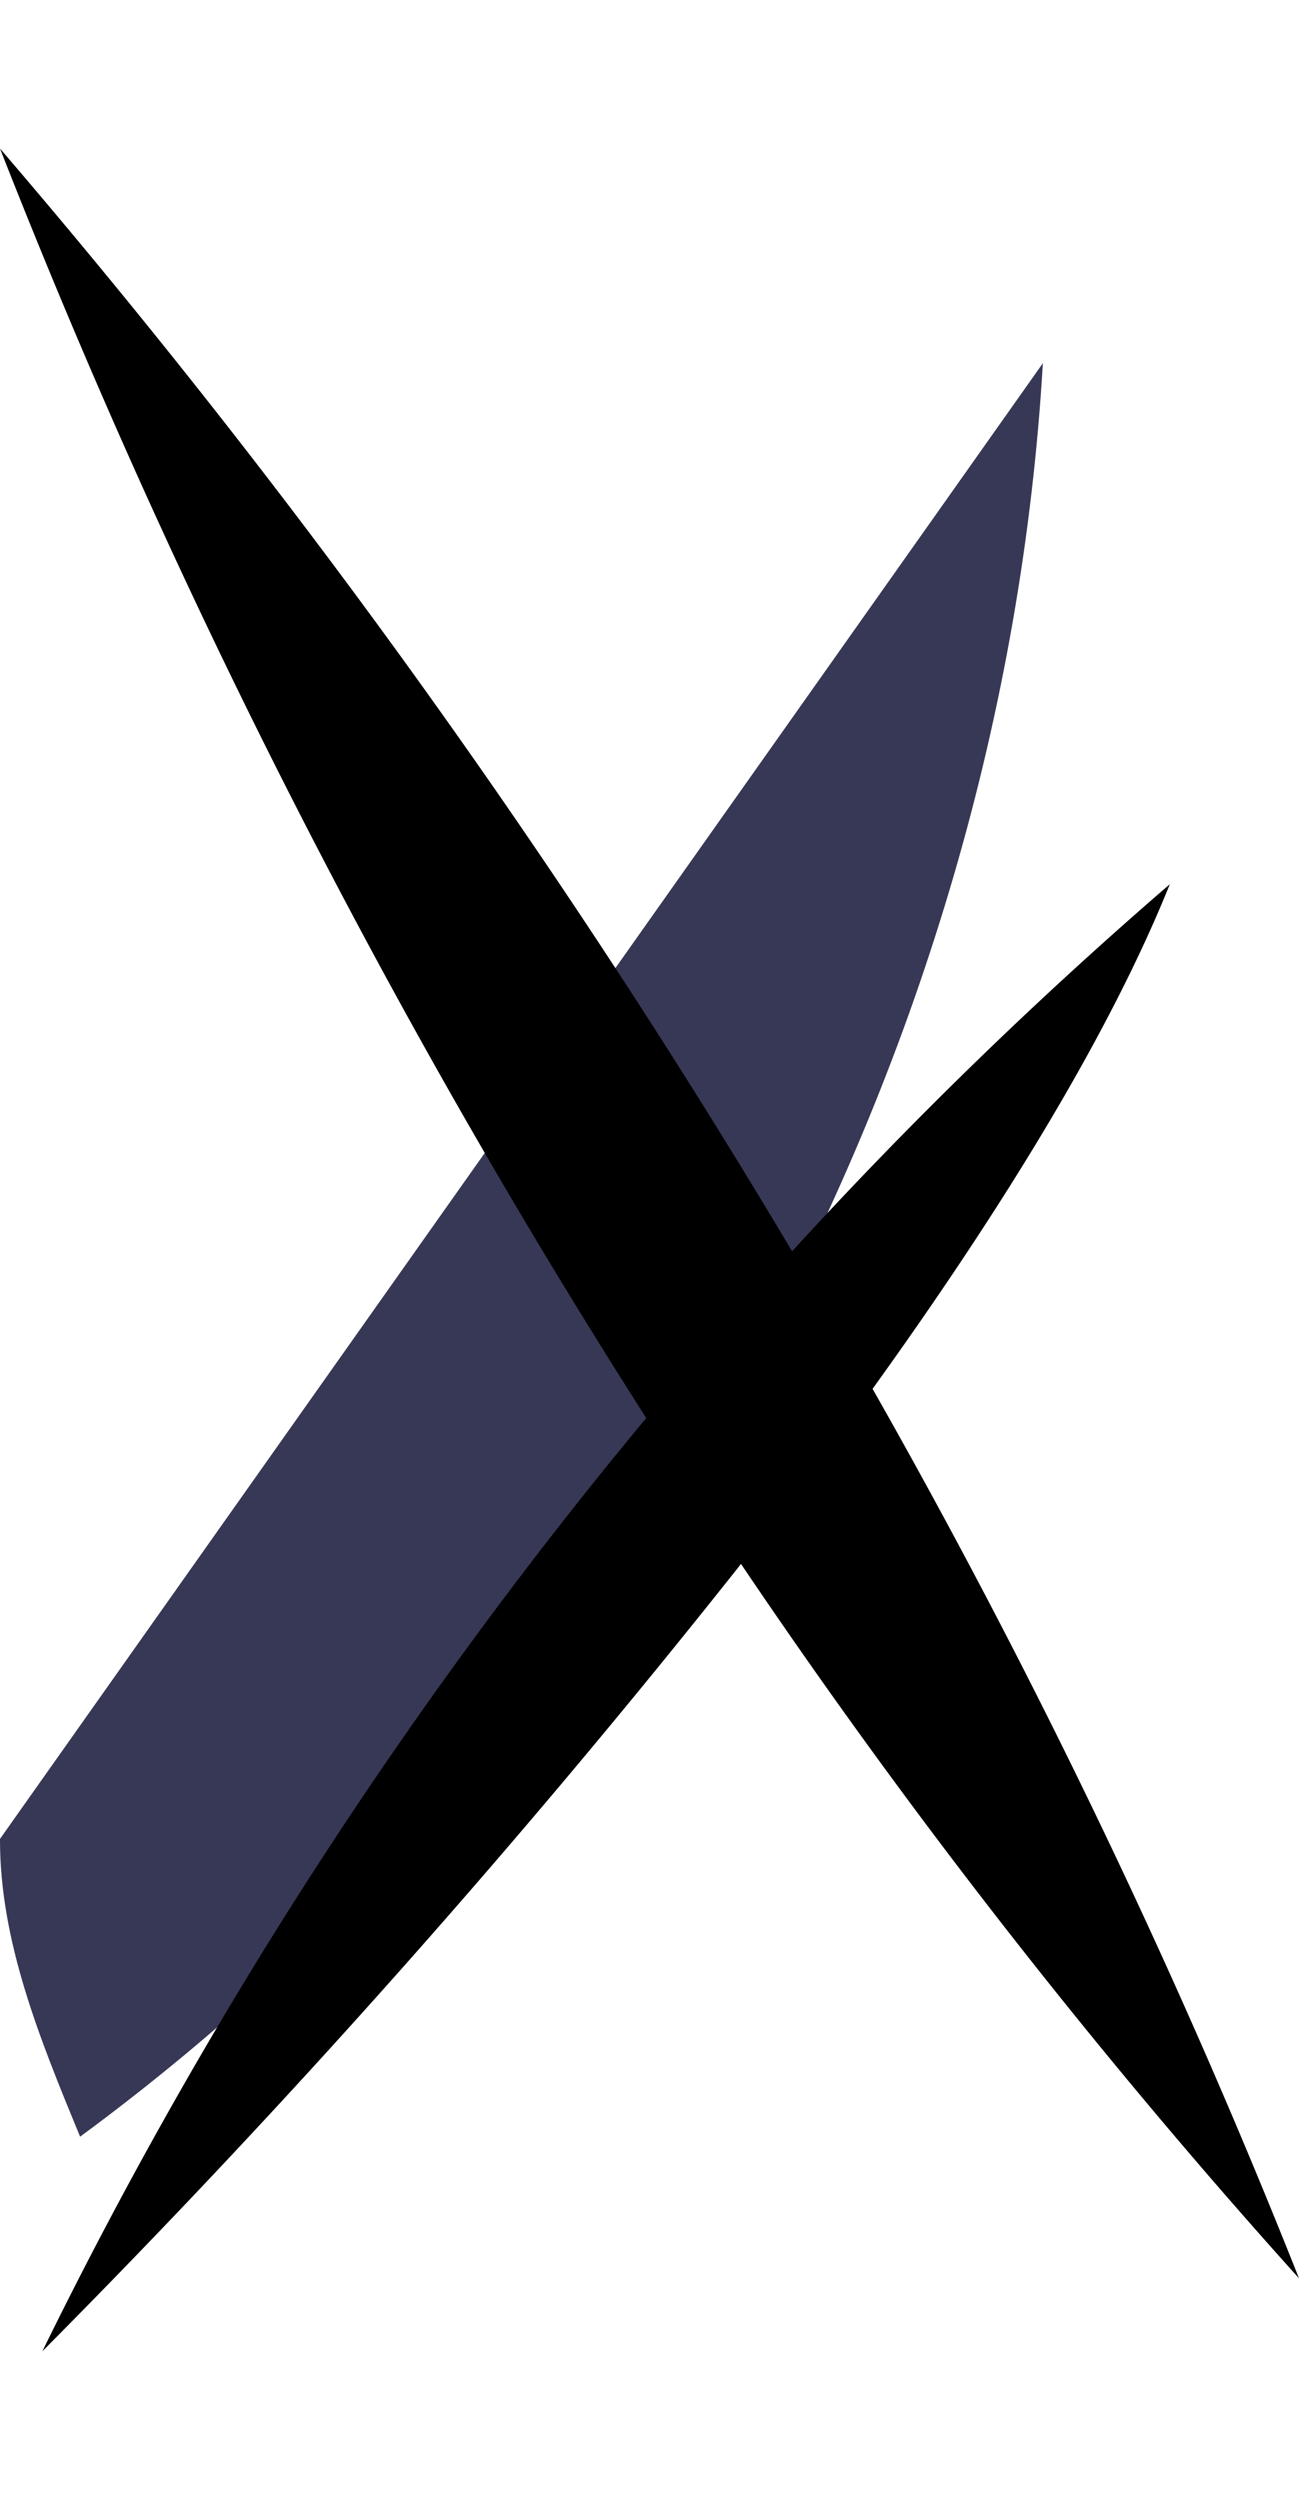 <?xml version="1.0" encoding="UTF-8" standalone="no"?>
<svg
   xmlns:dc="http://purl.org/dc/elements/1.1/"
   xmlns:cc="http://creativecommons.org/ns#"
   xmlns:rdf="http://www.w3.org/1999/02/22-rdf-syntax-ns#"
   xmlns:svg="http://www.w3.org/2000/svg"
   xmlns="http://www.w3.org/2000/svg"
   xmlns:sodipodi="http://sodipodi.sourceforge.net/DTD/sodipodi-0.dtd"
   xmlns:inkscape="http://www.inkscape.org/namespaces/inkscape"
   data-name="Layer 1"
   width="13"
   height="25"
   viewBox="0 0 90.766 153.805"
   version="1.1"
   id="svg14"
   sodipodi:docname="undraw_handcrafts_signs.svg"
   inkscape:version="1.0.1 (3bc2e813f5, 2020-09-07)">
  <defs
     id="defs18" />
  <sodipodi:namedview
     pagecolor="#ffffff"
     bordercolor="#666666"
     borderopacity="1"
     objecttolerance="10"
     gridtolerance="10"
     guidetolerance="10"
     inkscape:pageopacity="0"
     inkscape:pageshadow="2"
     inkscape:window-width="1920"
     inkscape:window-height="1017"
     id="namedview16"
     showgrid="false"
     inkscape:zoom="1.0829795"
     inkscape:cx="-402.31951"
     inkscape:cy="189.27699"
     inkscape:window-x="-8"
     inkscape:window-y="-8"
     inkscape:window-maximized="1"
     inkscape:current-layer="svg14" />
  <path
     d="m 1.2e-4,118.027 72.87,-103.043 c -2.845,48.437 -28.189,95.088 -67.274,123.837 -2.808,-6.815 -5.616,-13.631 -5.596,-20.794 z"
     fill="#373856"
     id="path6" />
  <path
     d="M 51.777,98.829 A 453.905,453.905 0 0 0 90.766,148.71 496.803,496.803 0 0 0 60.97,86.603 C 70.121,73.899 77.568,61.734 81.74,51.368 A 308.669,308.669 0 0 0 55.347,77 550.182,550.182 0 0 0 0,0 511,511 0 0 0 45.156,88.641 327.306,327.306 0 0 0 2.959,153.805 653.642,653.642 0 0 0 51.777,98.829 Z"
     id="path12" />
</svg>
